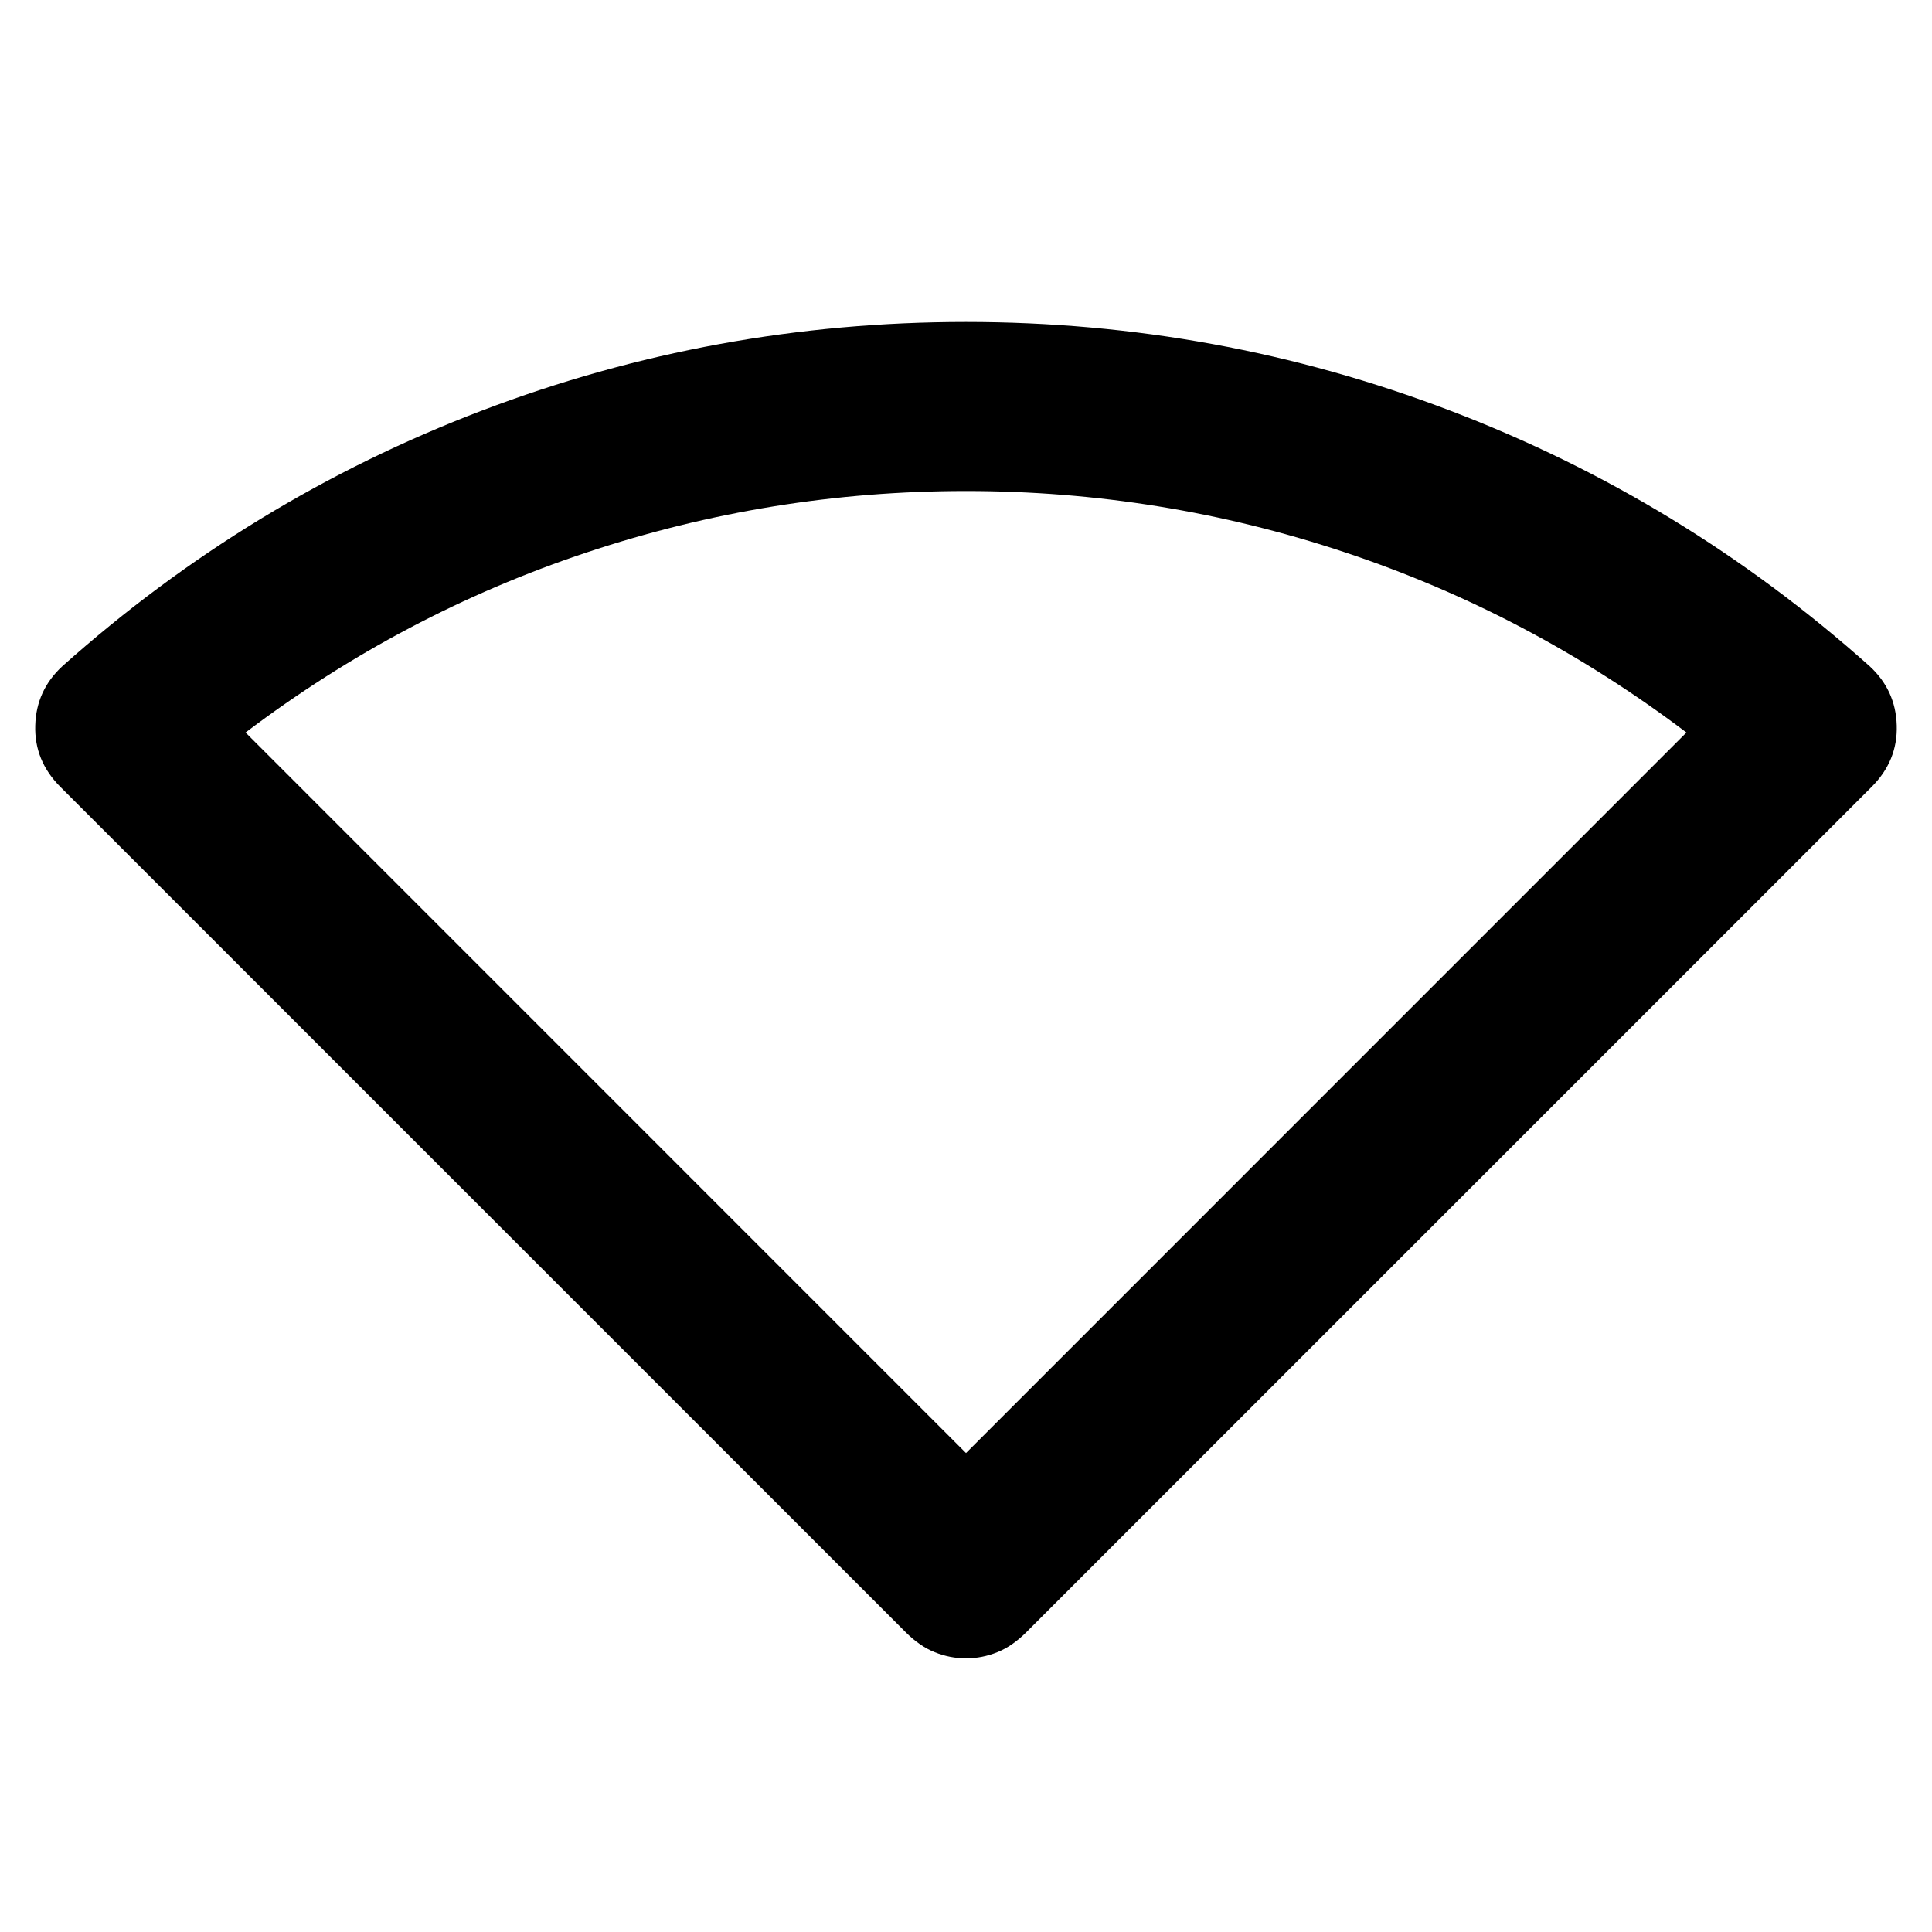 <svg xmlns="http://www.w3.org/2000/svg" height="20" width="20"><path d="M10 17.167Q9.833 17.167 9.677 17.104Q9.521 17.042 9.375 16.896L0.625 8.146Q0.354 7.875 0.365 7.51Q0.375 7.146 0.646 6.896Q2.583 5.167 4.99 4.25Q7.396 3.333 10 3.333Q12.604 3.333 15.01 4.25Q17.417 5.167 19.354 6.896Q19.625 7.146 19.635 7.51Q19.646 7.875 19.375 8.146L10.625 16.896Q10.479 17.042 10.323 17.104Q10.167 17.167 10 17.167ZM10 15.042 17.458 7.583Q15.833 6.354 13.927 5.719Q12.021 5.083 10 5.083Q7.979 5.083 6.073 5.719Q4.167 6.354 2.542 7.583Z"/></svg>